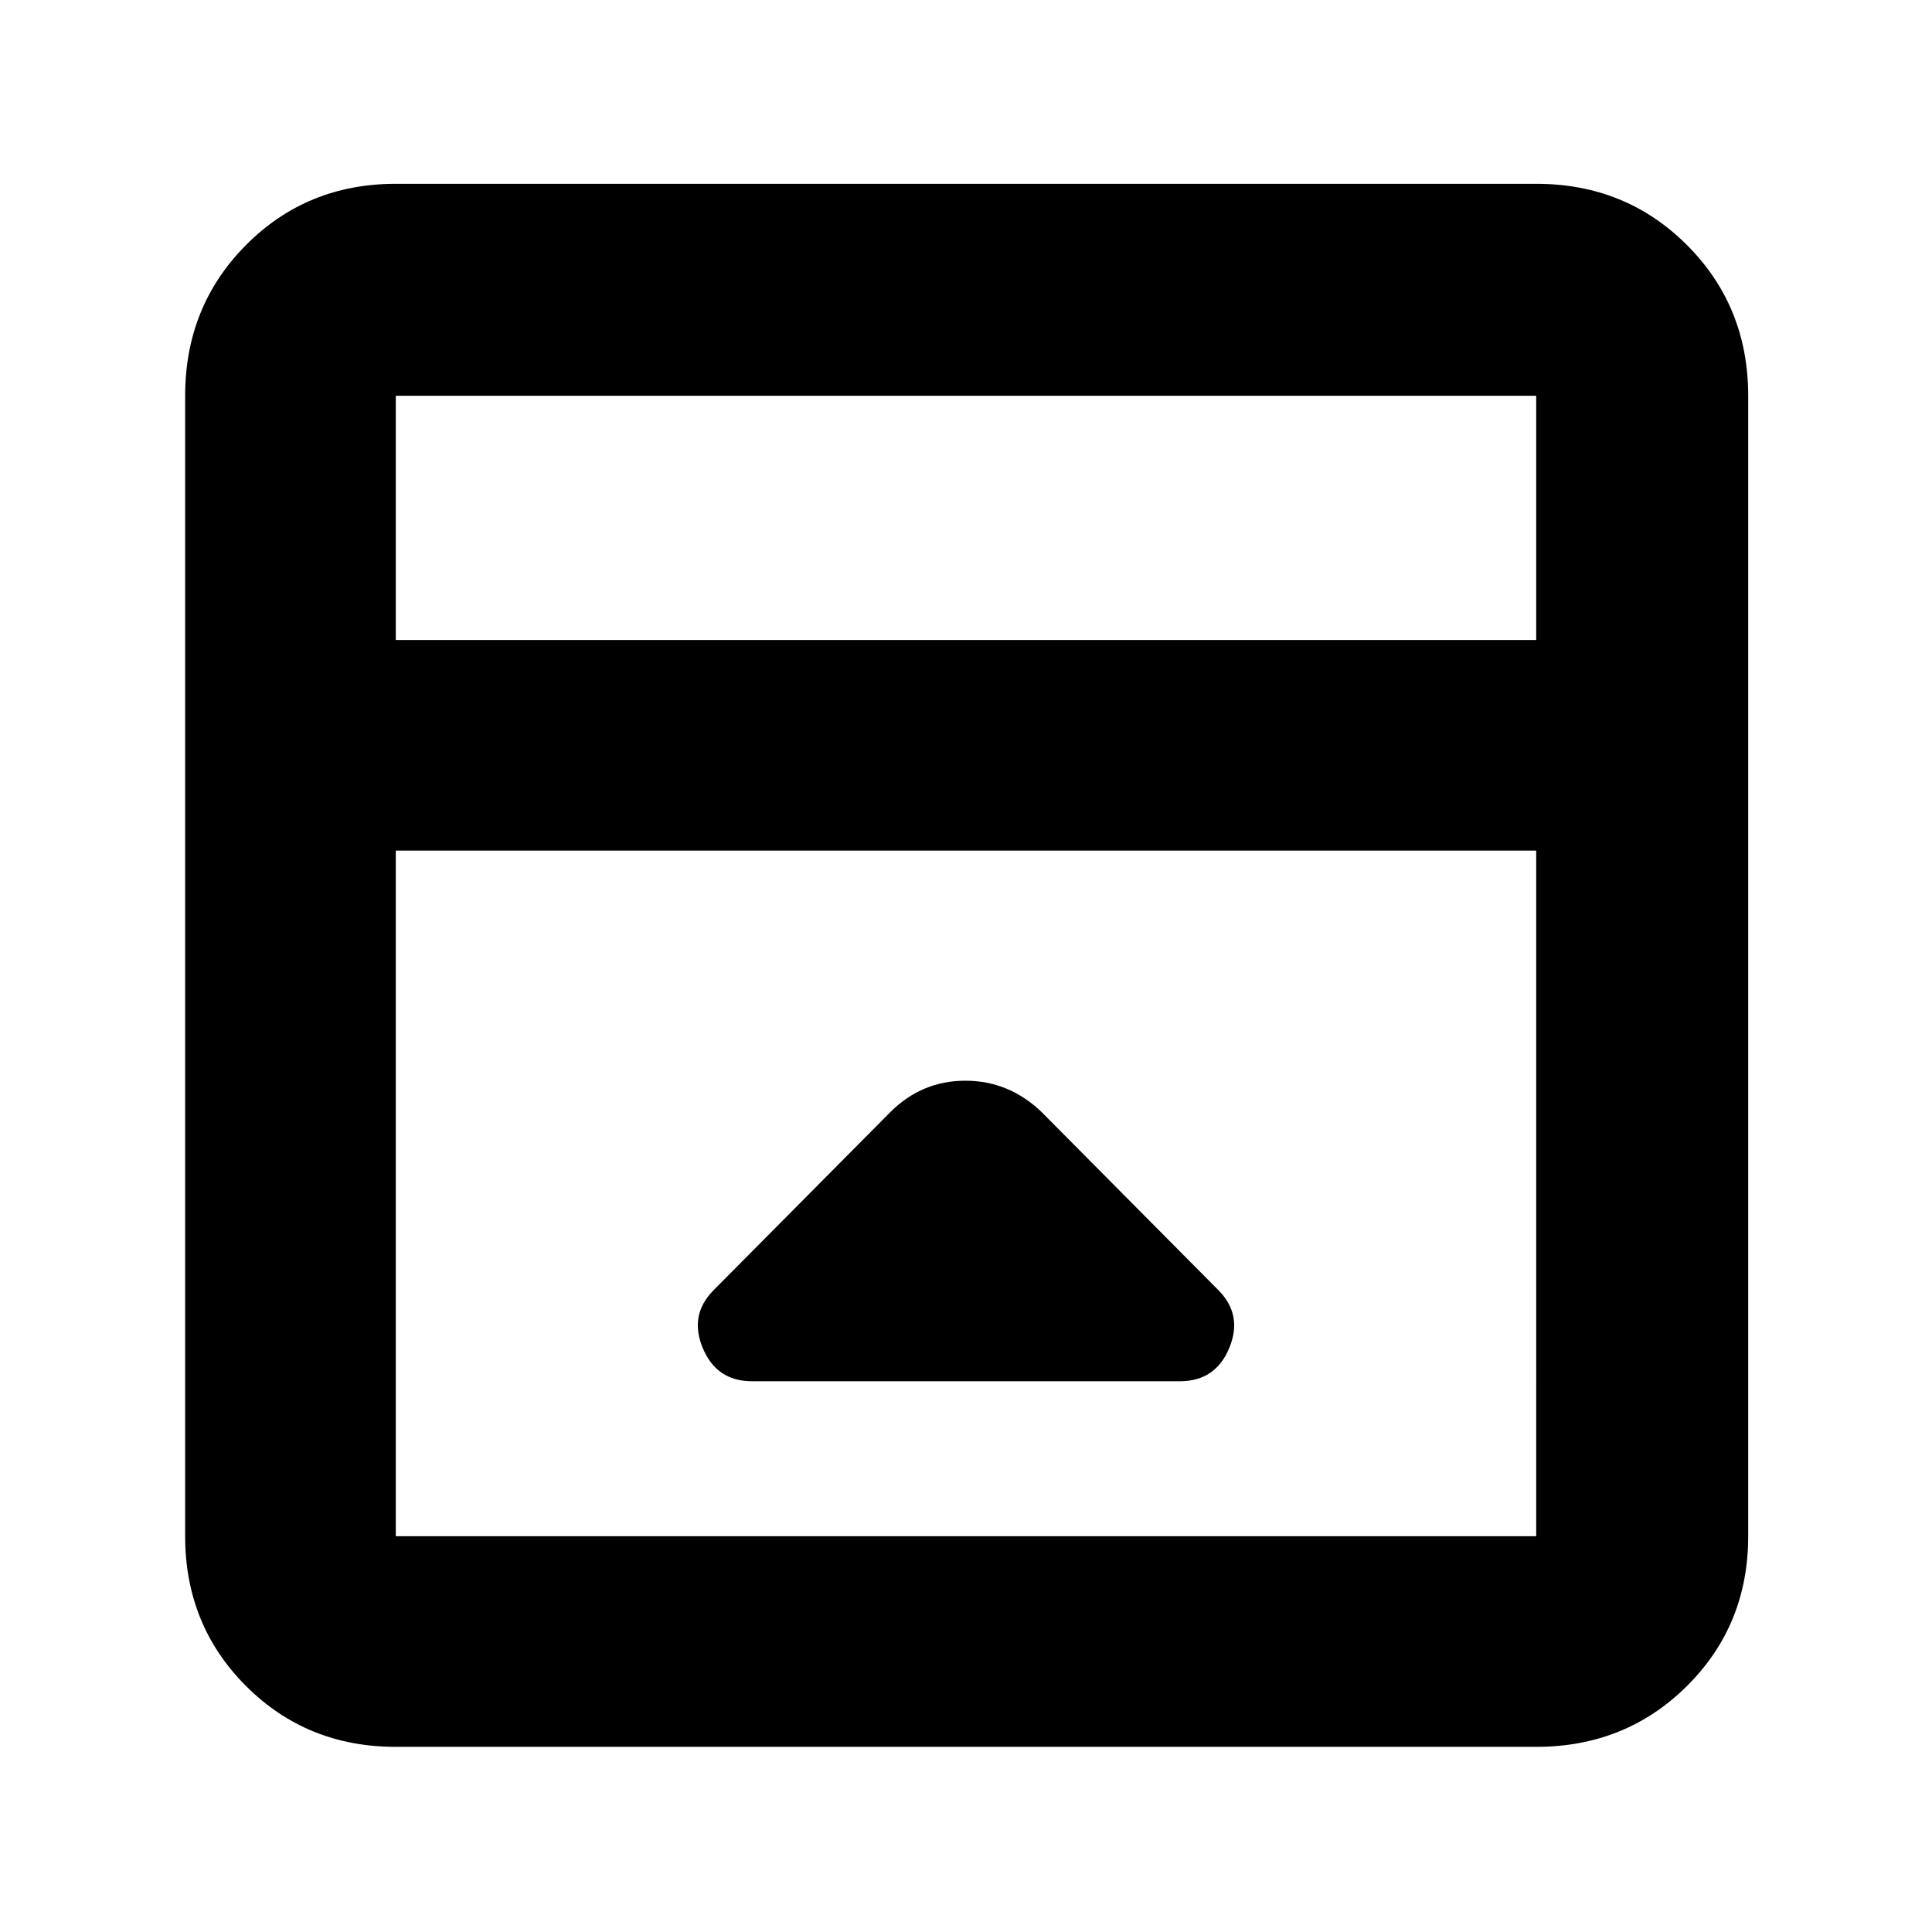 <svg xmlns="http://www.w3.org/2000/svg" height="40" viewBox="0 96 960 960" width="40"><path d="M442.334 648.667 354.667 737q-12.333 12.333-5.472 28.833t24.472 16.5h212.666q17.611 0 24.472-16.5 6.861-16.5-5.472-28.833l-87.667-88.333Q501.394 633 479.697 633q-21.697 0-37.363 15.667ZM196.666 964q-44.2 0-74.433-30.233Q92 903.534 92 859.334V292.666q0-44.475 30.233-74.904 30.233-30.429 74.433-30.429h566.668q44.475 0 74.904 30.429 30.429 30.429 30.429 74.904v566.668q0 44.2-30.429 74.433Q807.809 964 763.334 964H196.666Zm566.668-550V292.666H196.666V414h566.668ZM196.666 518.666v340.668h566.668V518.666H196.666Zm0-104.666V292.666 414Z"/></svg>